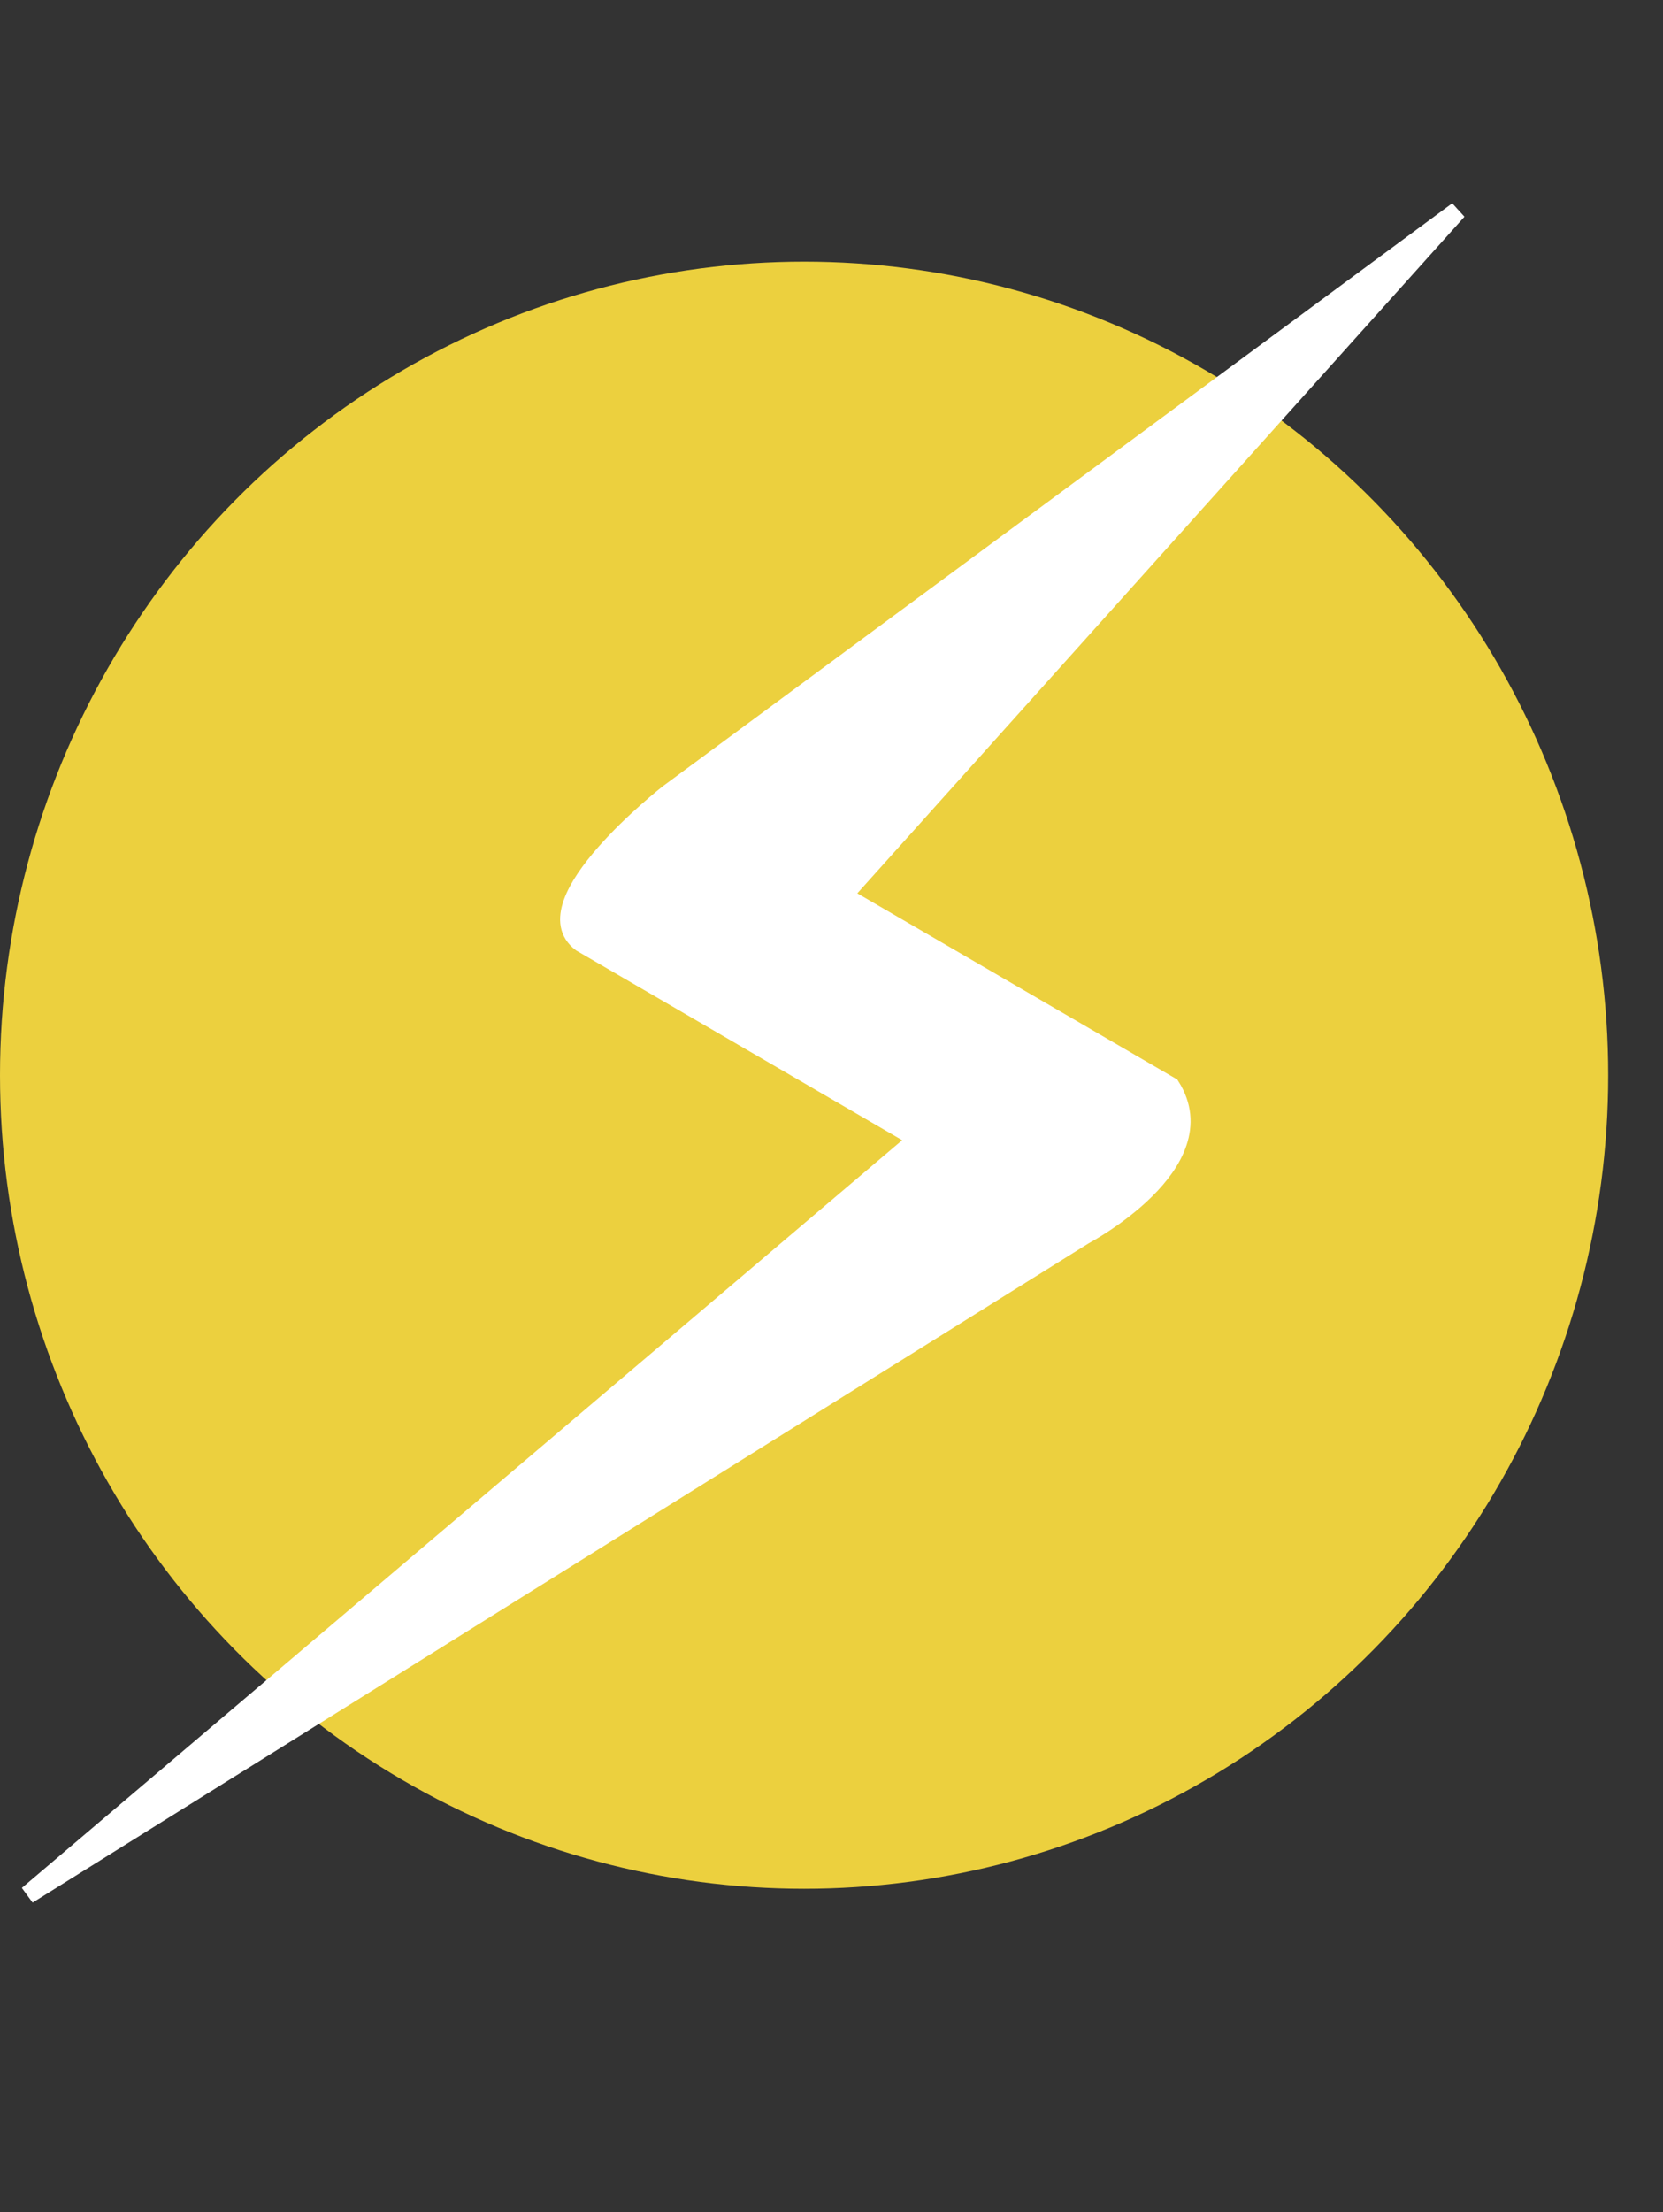 <svg width="91" height="121" viewBox="0 0 91 121" fill="none" xmlns="http://www.w3.org/2000/svg">
<rect x="0" y="0" width="91" height="121" fill="#333333" stroke="none"/>
<ellipse cx="44" cy="58.812" rx="44" ry="44.5" fill="#ECD03E"/>
<path d="M36.555 43.417L79.763 11.52L46.131 48.987L64.064 59.419C66.746 63.65 59.319 67.577 59.319 67.577L1.519 103.647L50.23 62.29L31.809 51.575C28.9 49.418 36.555 43.417 36.555 43.417Z" fill="white" stroke="white"/>
</svg>
